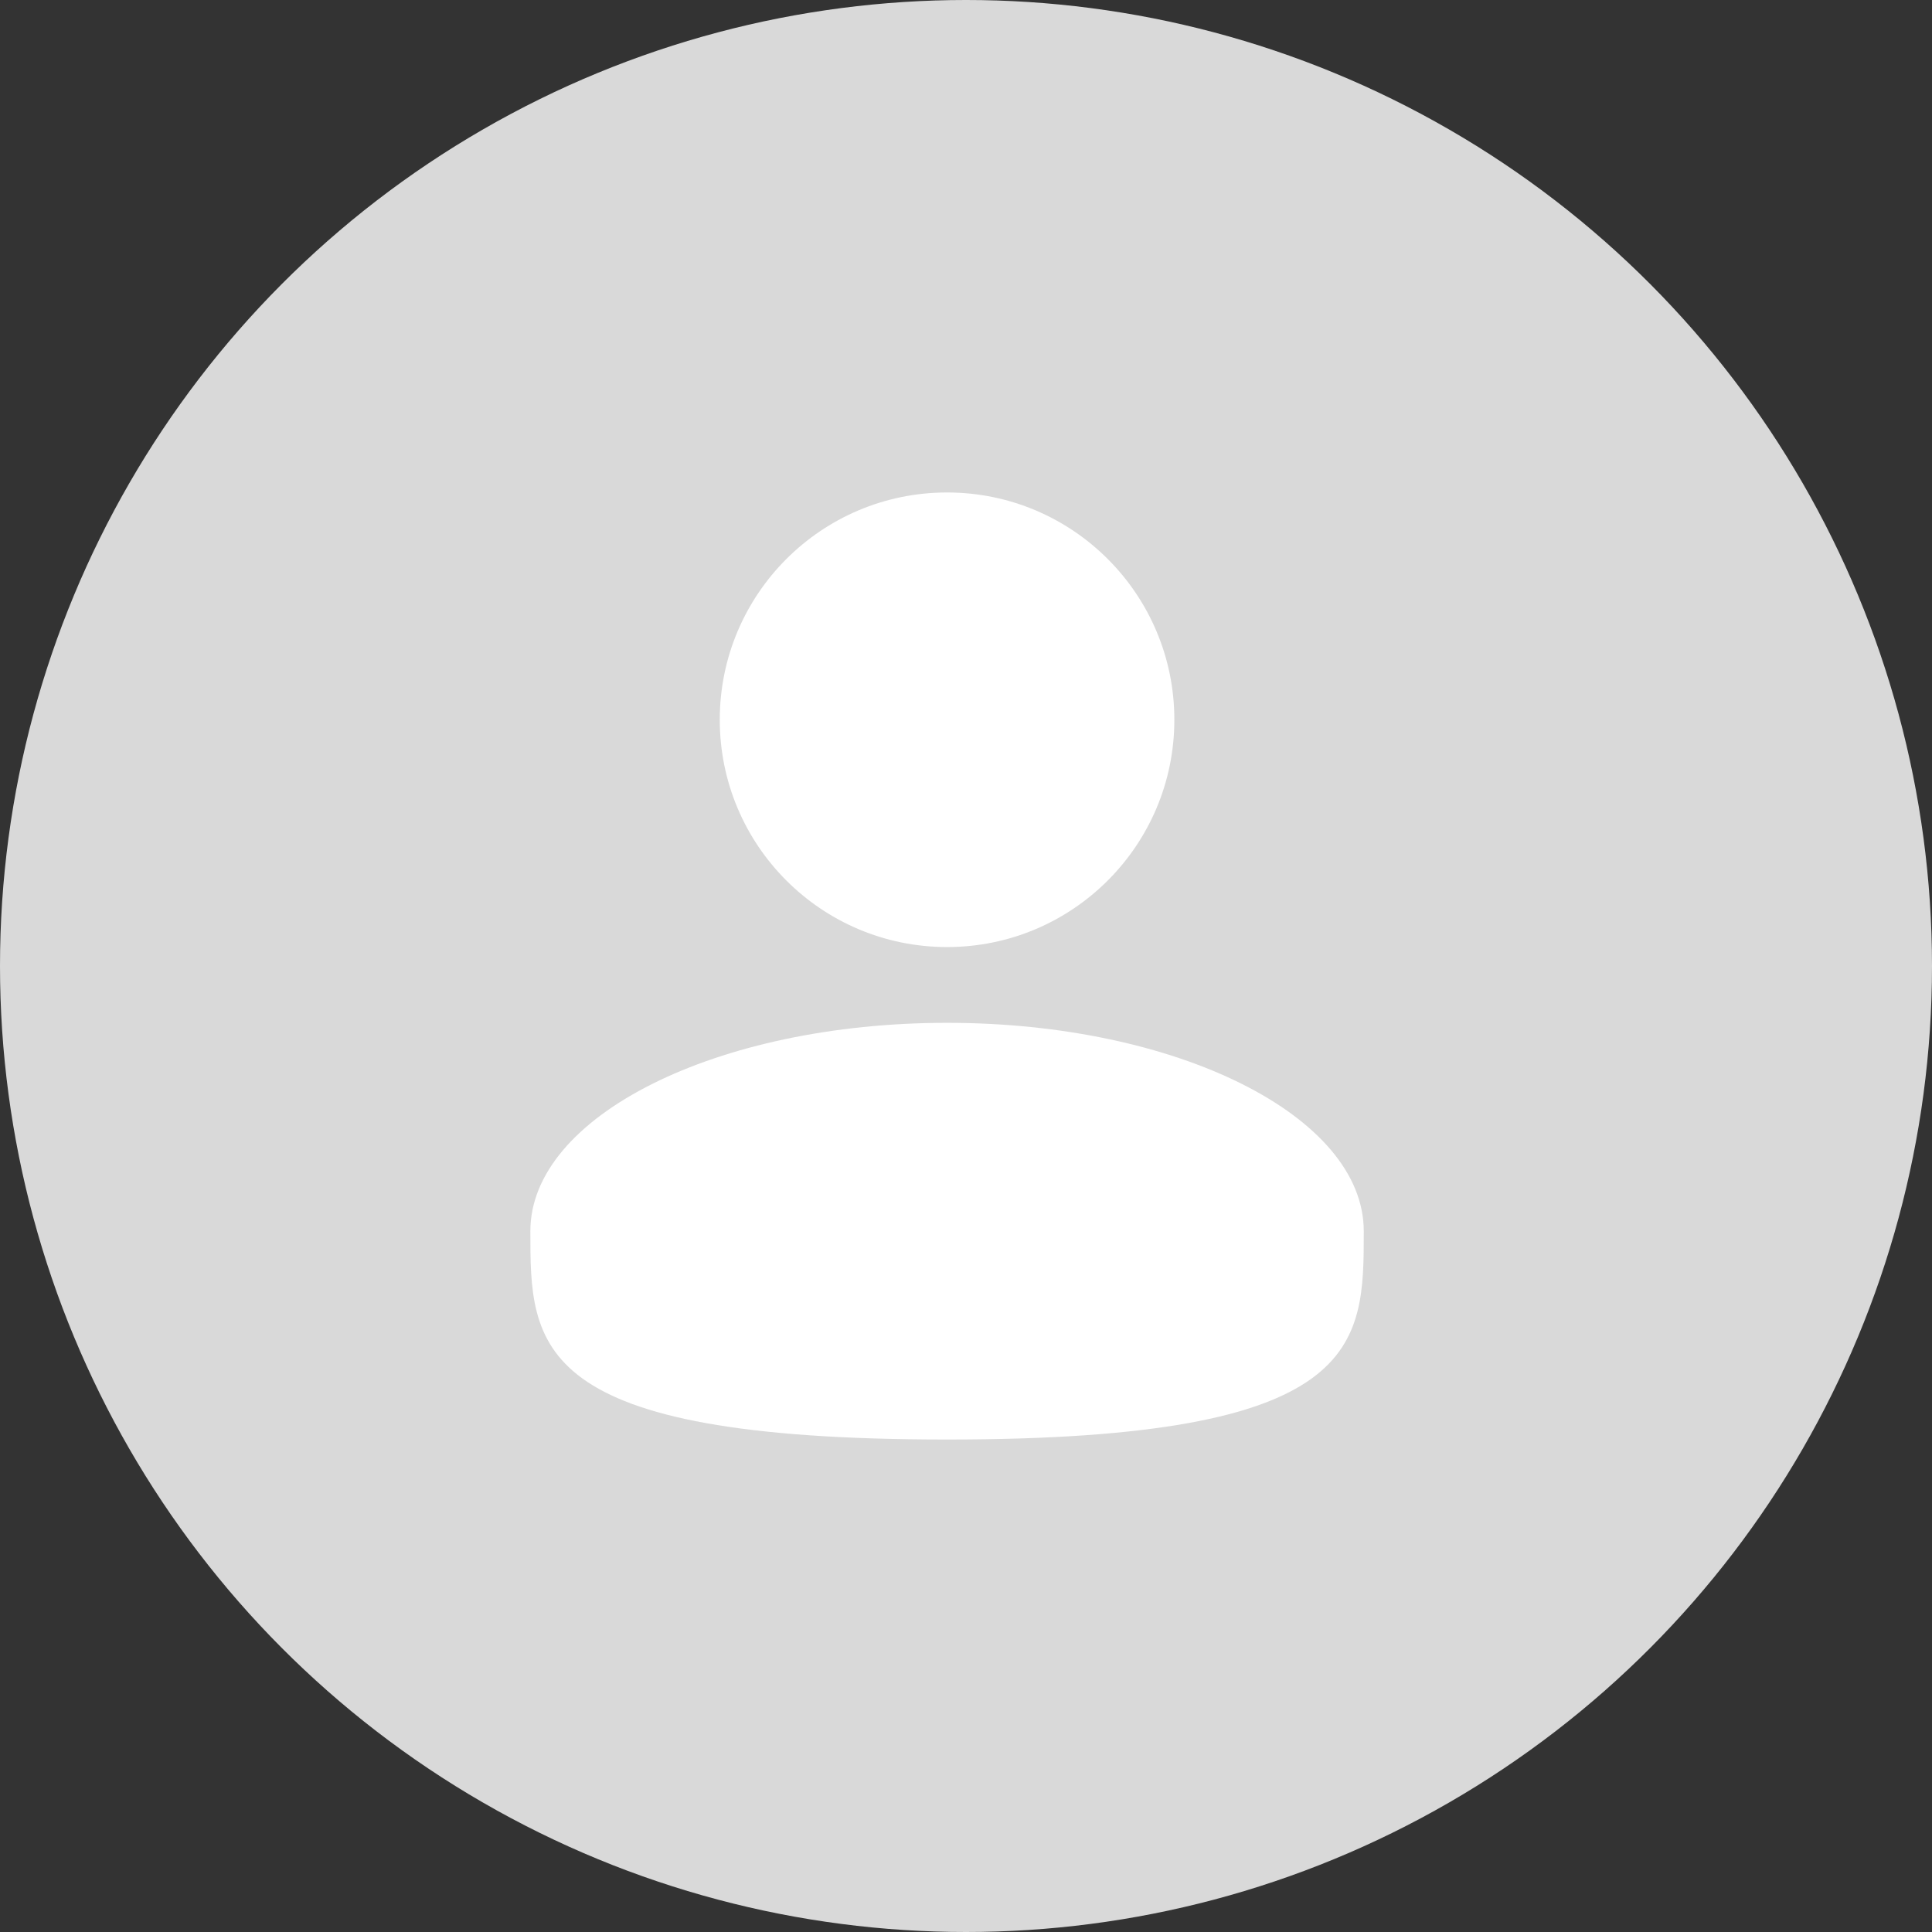 <svg width="51" height="51" viewBox="0 0 51 51" fill="none" xmlns="http://www.w3.org/2000/svg">
<rect x="0" y="0" width="51" height="51" fill="#333333" stroke="none"/>
<circle cx="25.5" cy="25.5" r="25.5" fill="#D9D9D9"/>
<path d="M25 25C28.314 25 31 22.314 31 19C31 15.686 28.314 13 25 13C21.686 13 19 15.686 19 19C19 22.314 21.686 25 25 25Z" fill="white"/>
<path d="M36 32.5C36 35.537 36 38 25 38C14 38 14 35.537 14 32.5C14 29.463 18.925 27 25 27C31.075 27 36 29.463 36 32.5Z" fill="white"/>
</svg>
